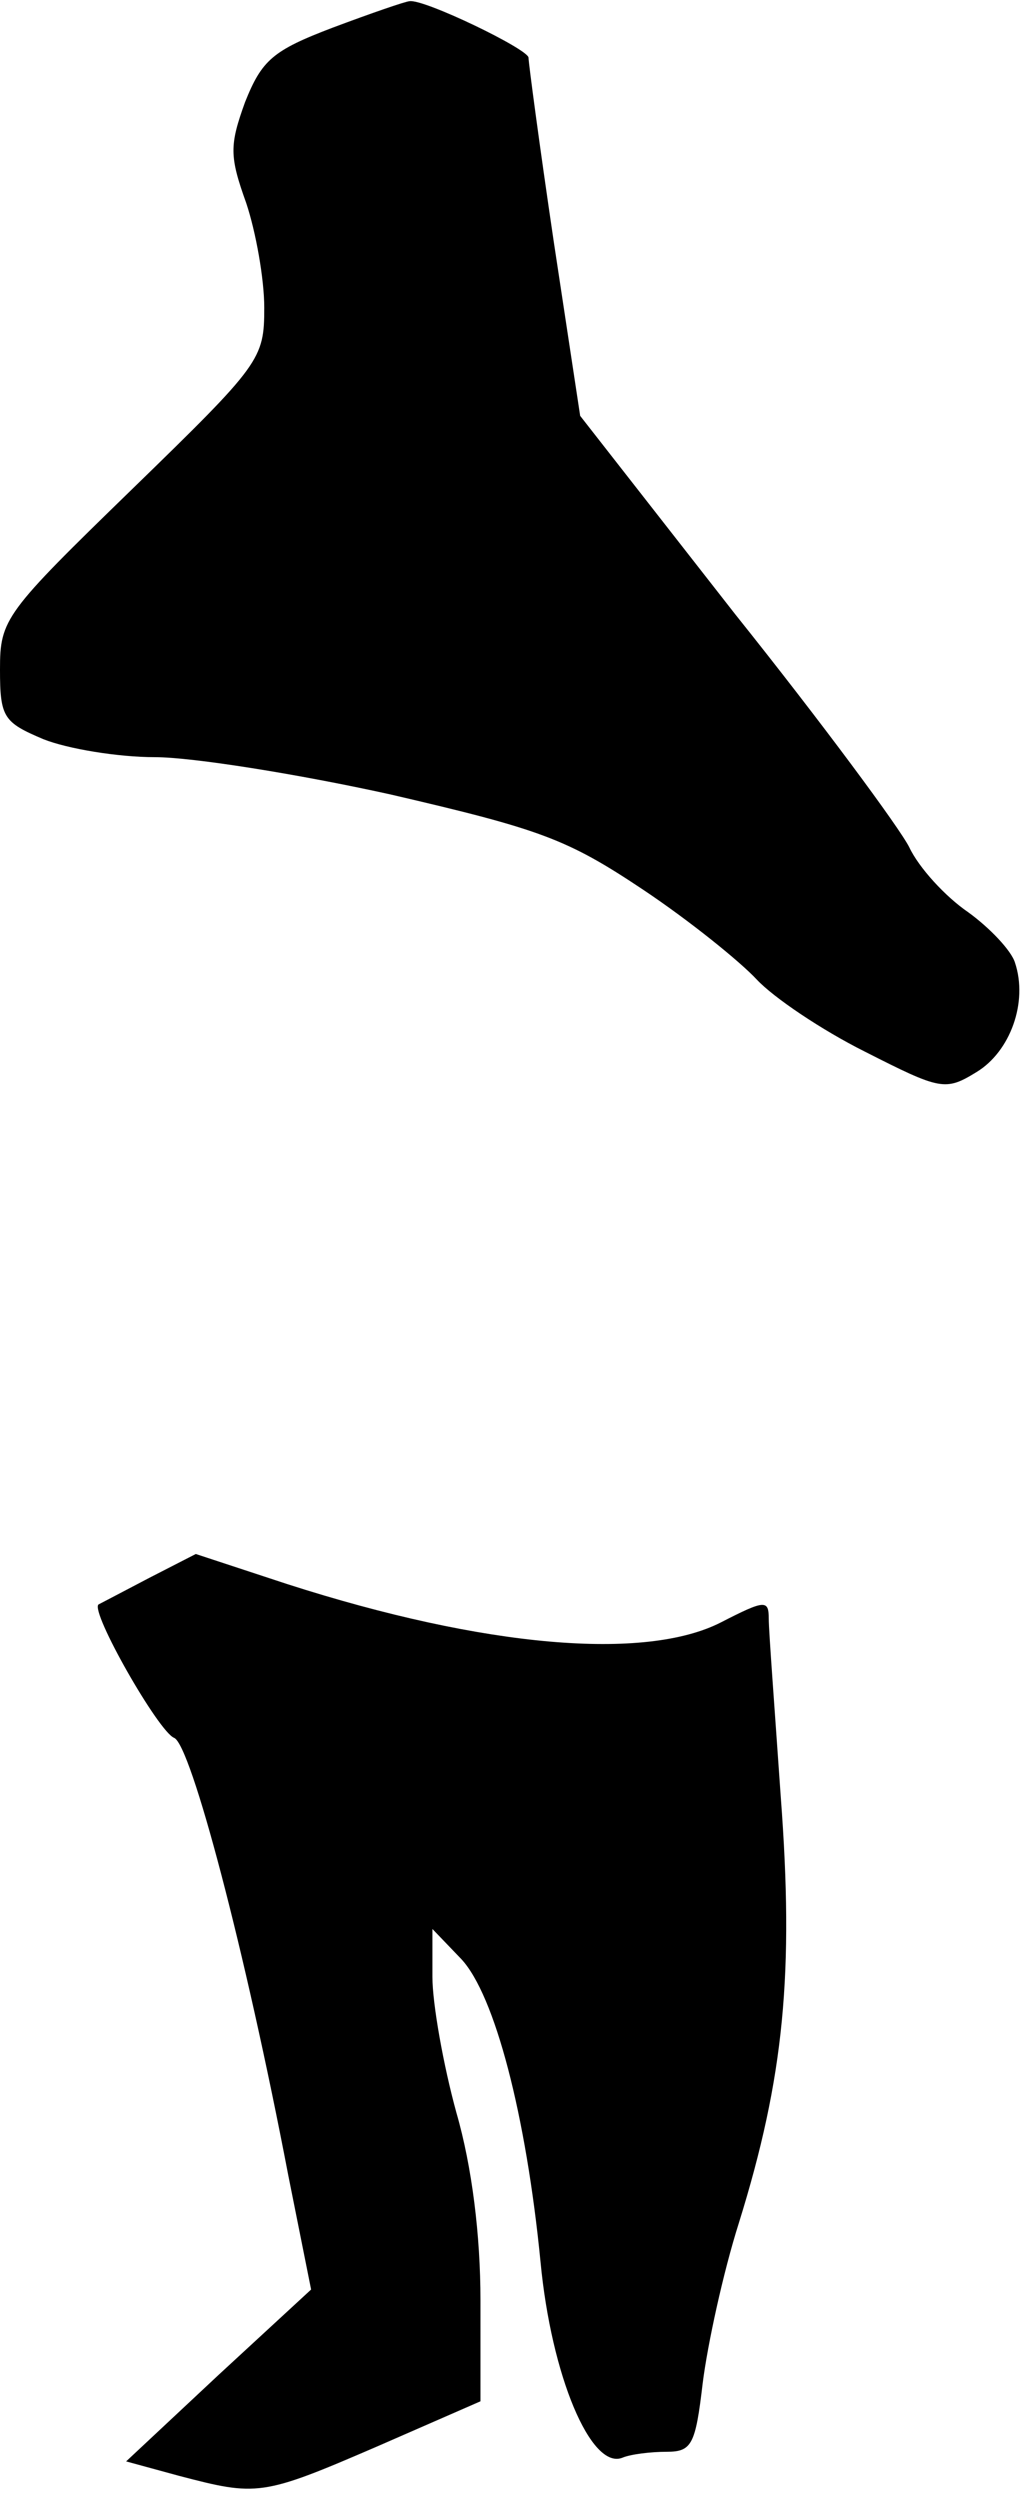 <?xml version="1.0" standalone="no"?>
<!DOCTYPE svg PUBLIC "-//W3C//DTD SVG 20010904//EN"
 "http://www.w3.org/TR/2001/REC-SVG-20010904/DTD/svg10.dtd">
<svg version="1.0" xmlns="http://www.w3.org/2000/svg"
 width="85pt" height="208pt" viewBox="0 0 85 208"
 preserveAspectRatio="xMidYMid meet">
<g transform="translate(0,208) scale(0.1,-0.1)"
fill="#000000" stroke="none">
<path fill="#000000" stroke="none" d="M277 2057 c-50 -19 -59 -27 -73 -62
-13 -36 -13 -45 1 -84 8 -24 15 -63 15 -87 0 -43 -3 -47 -110 -151 -106 -103
-110 -108 -110 -150 0 -40 3 -44 36 -58 20 -8 62 -15 93 -15 31 0 119 -14 196
-31 125 -29 147 -37 210 -79 39 -26 81 -60 95 -75 14 -15 54 -42 90 -60 63
-32 67 -33 93 -17 28 17 43 58 32 91 -3 10 -21 29 -39 42 -19 13 -41 37 -49
54 -8 16 -73 104 -145 194 l-129 165 -22 145 c-12 81 -21 149 -21 153 0 7 -87
49 -99 47 -3 0 -32 -10 -64 -22z"/>
<path fill="#000000" stroke="none" d="M124 767 c-21 -11 -40 -21 -42 -22 -7
-6 50 -106 63 -111 14 -6 59 -176 95 -364 l19 -95 -77 -71 -77 -72 44 -12 c65
-17 69 -17 164 24 l87 38 0 84 c0 54 -7 111 -20 156 -11 40 -20 91 -20 113 l0
40 24 -25 c28 -30 54 -130 66 -252 9 -95 42 -173 68 -163 7 3 24 5 37 5 21 0
24 6 30 57 4 32 17 92 30 133 38 122 46 209 35 355 -5 72 -10 138 -10 148 0
16 -3 16 -40 -3 -63 -32 -196 -21 -361 32 l-76 25 -39 -20z"/>
</g>
</svg>
